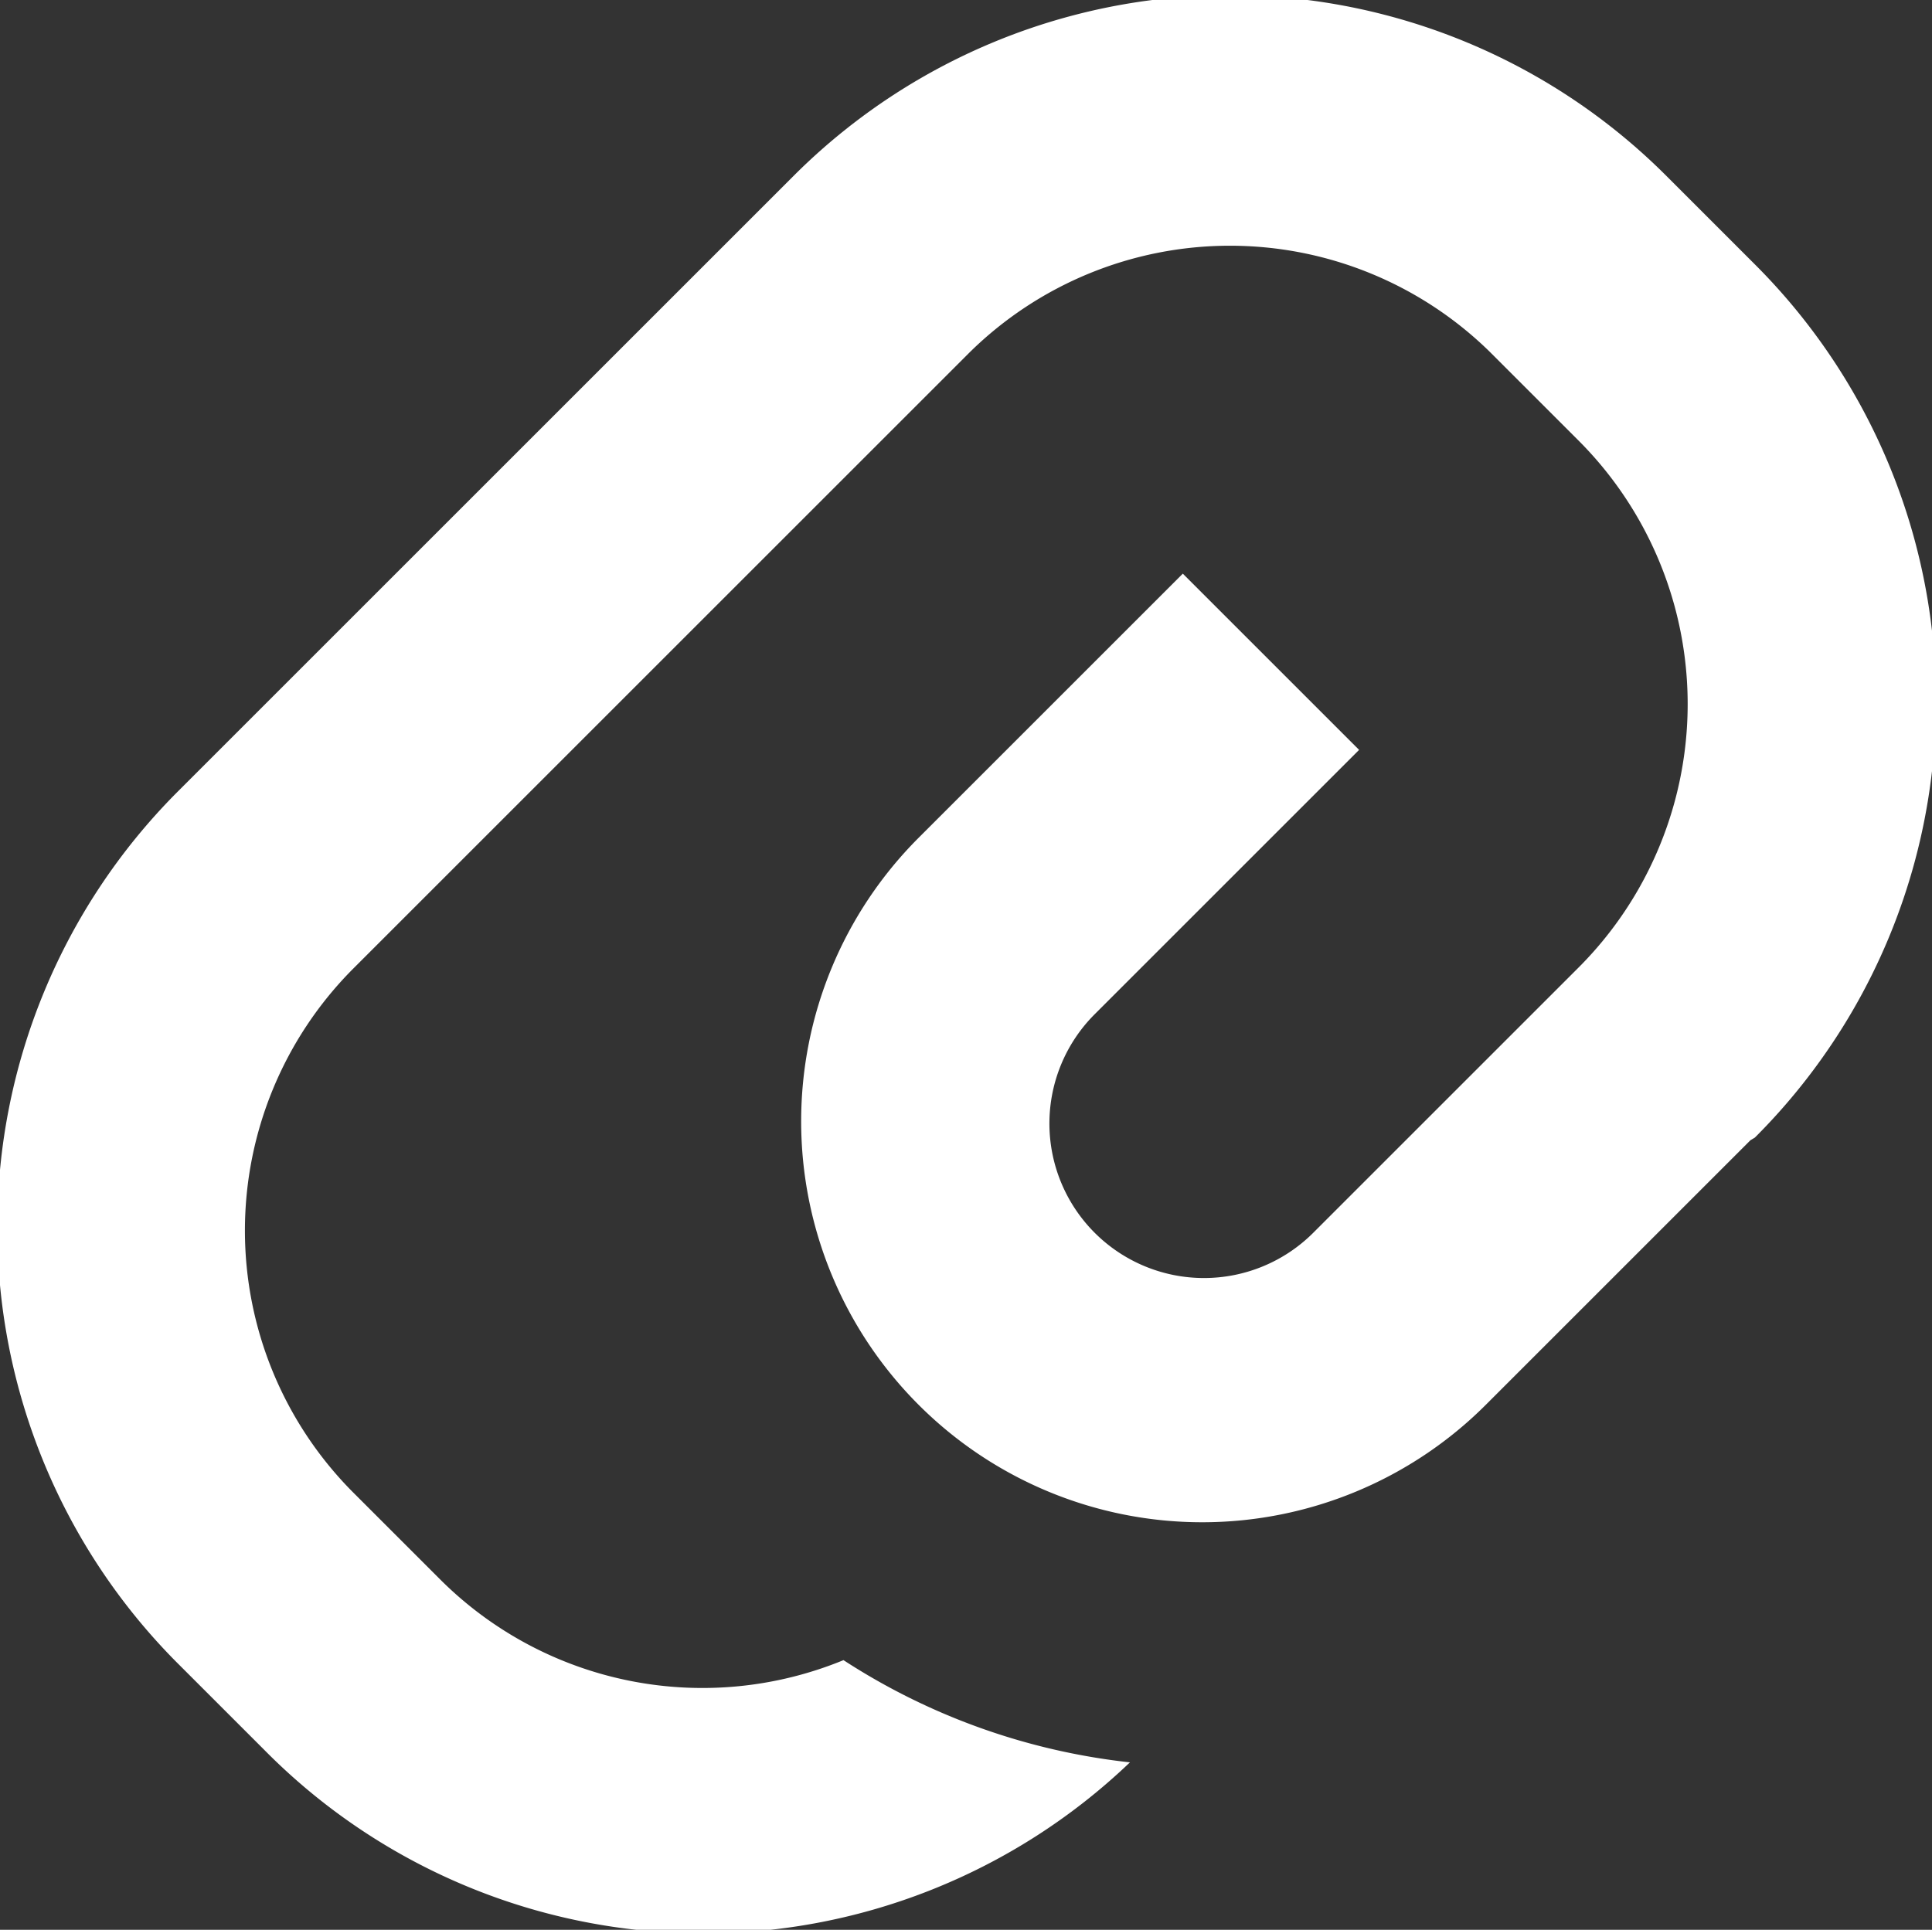 <svg xmlns="http://www.w3.org/2000/svg" viewBox="0 0 21.92 21.9"><rect x="0" y="0" width="21.92" height="21.9" fill="#333333" stroke="none"/><title>upload</title><g id="Слой_2" data-name="Слой 2"><g id="Контент"><path d="M19.86,12.94l-3,3a4.55,4.55,0,0,1-6.44-6.43l3-3,2,2-3,3a1.75,1.75,0,0,0,2.48,2.48l3-3a4.23,4.23,0,0,0,0-6l-1-1A4.21,4.21,0,0,0,11,4L4,11a4.21,4.21,0,0,0,0,5.93l1,1a4.21,4.21,0,0,0,4.57.91A7.45,7.45,0,0,0,12.82,20,7,7,0,0,1,3,19.86l-1-1A7,7,0,0,1,2,9L9,2a7,7,0,0,1,9.91,0l1,1a7,7,0,0,1,0,9.91Z" fill="#fff" fill-rule="evenodd"/></g></g></svg>